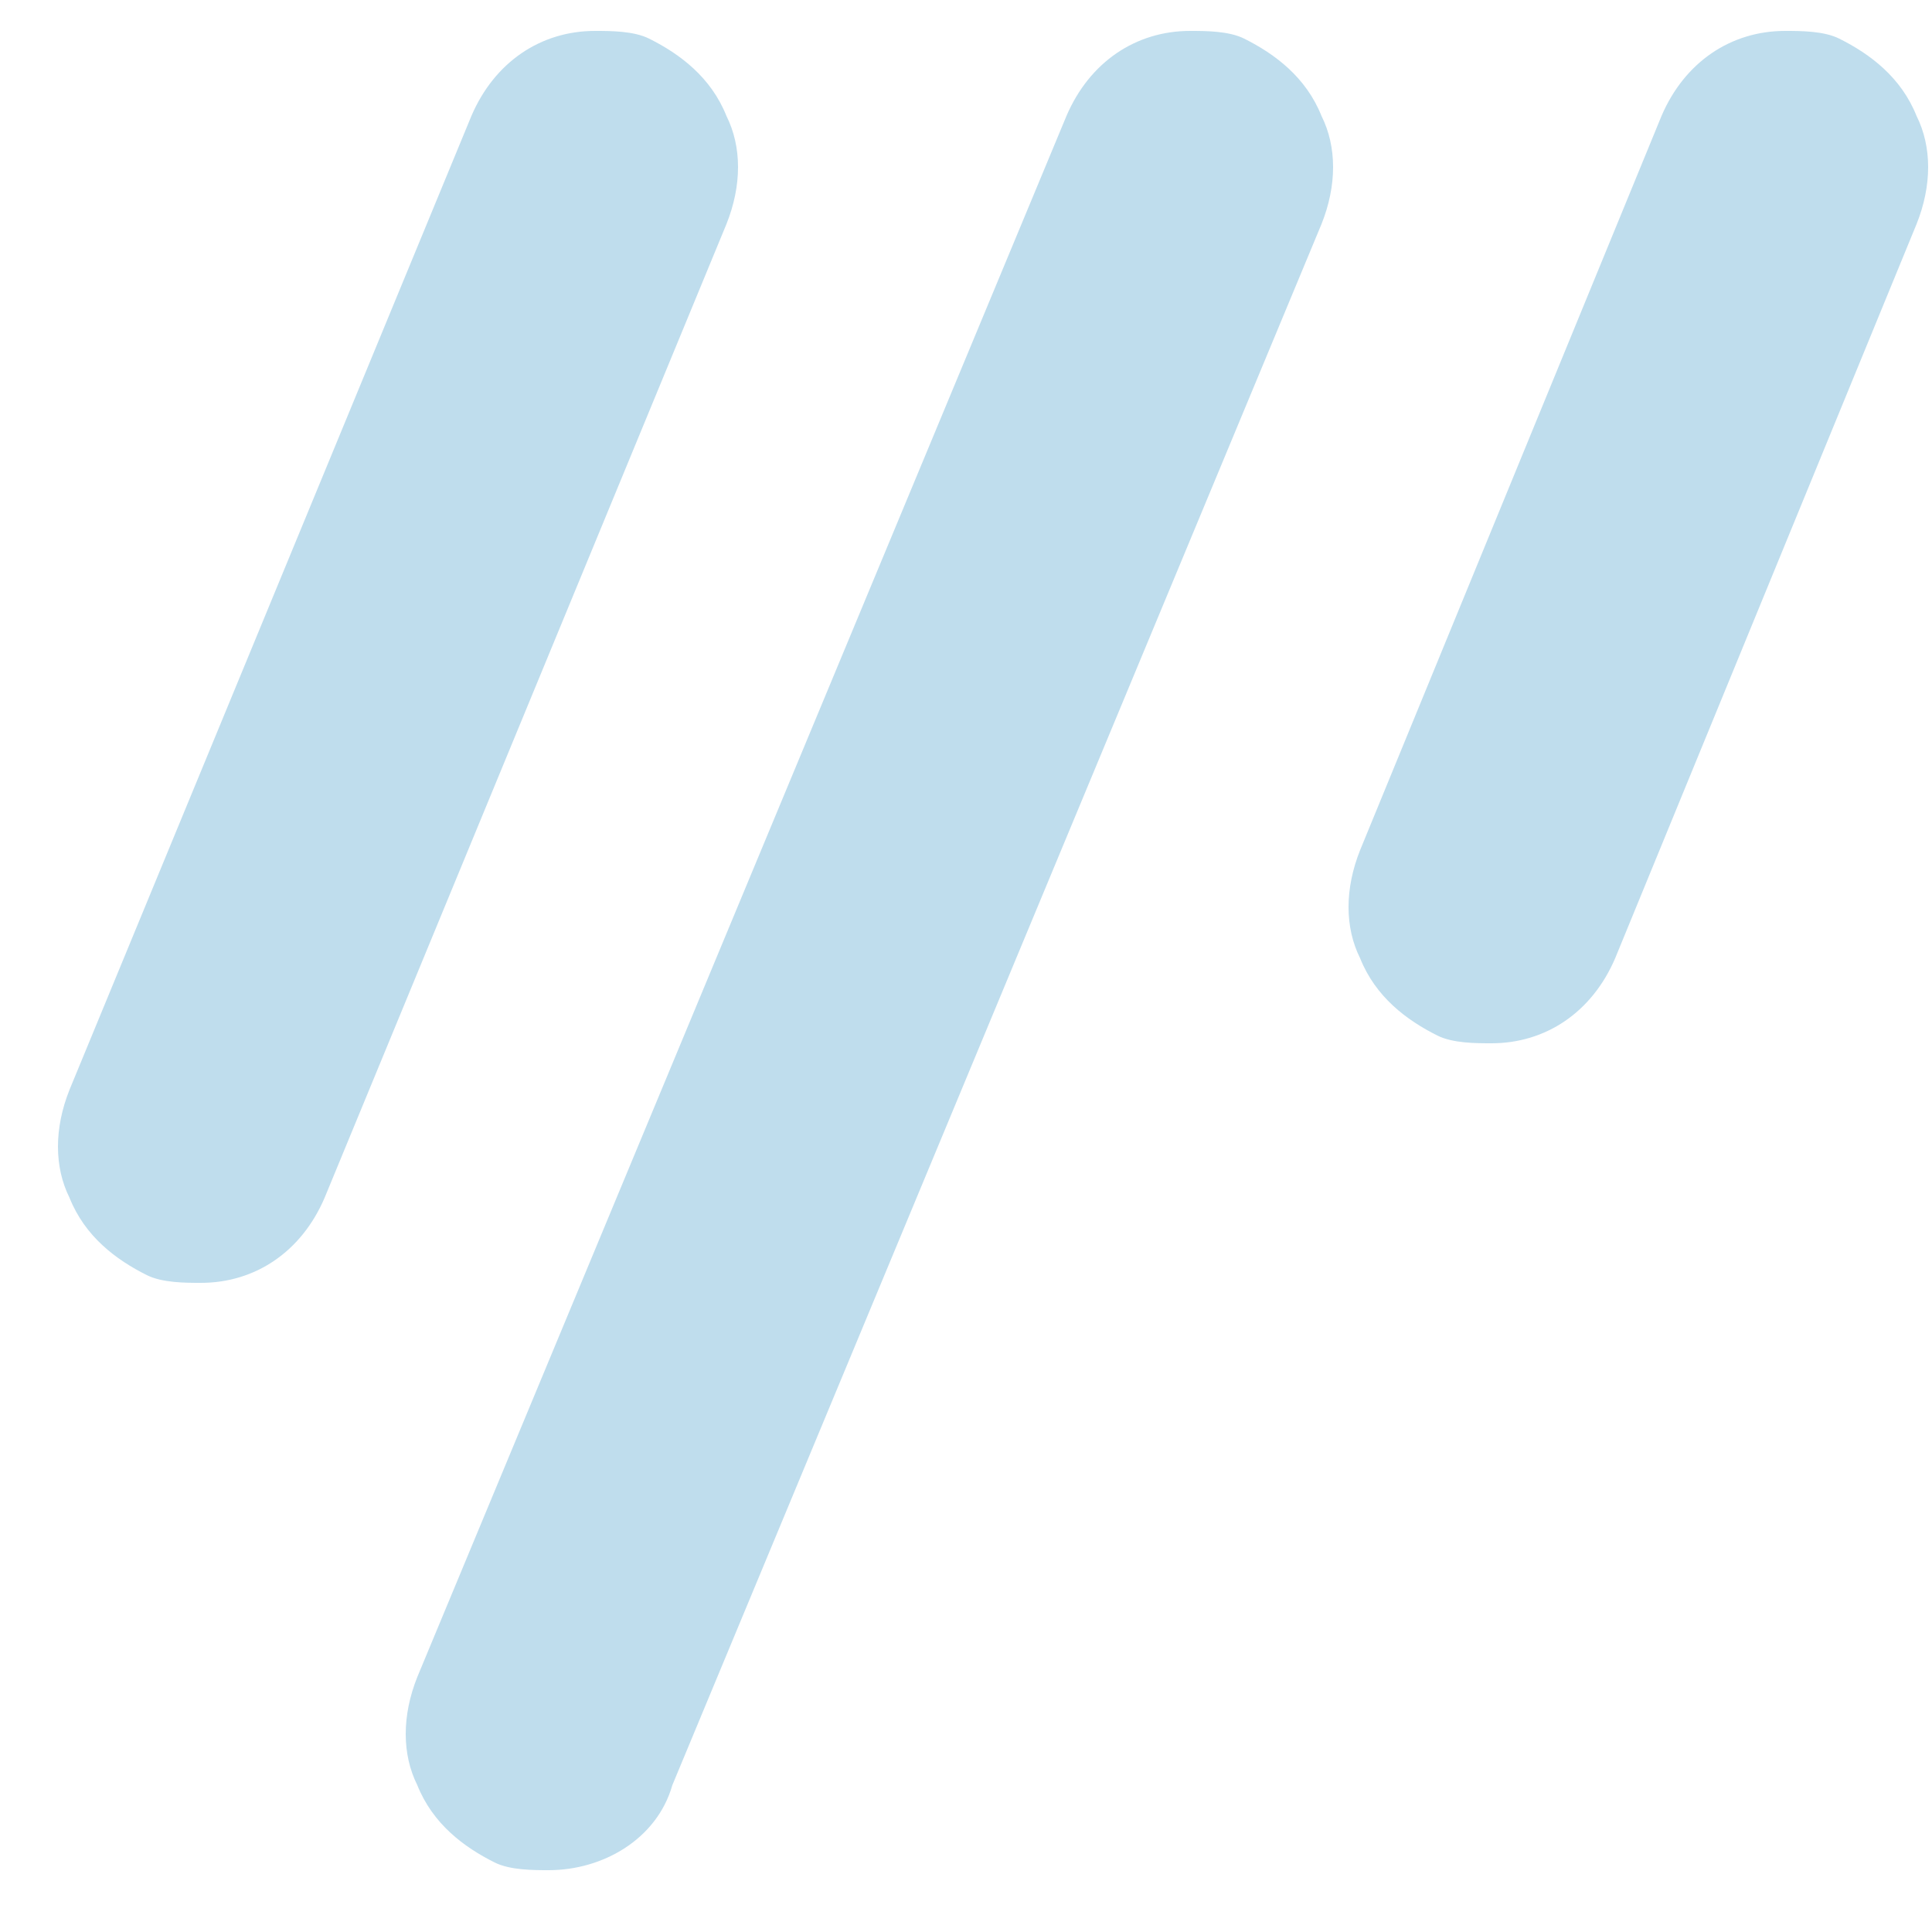 <?xml version="1.0" encoding="UTF-8"?>
<svg width="25px" height="25px" viewBox="0 0 25 25" version="1.1" xmlns="http://www.w3.org/2000/svg" xmlns:xlink="http://www.w3.org/1999/xlink">
    <!-- Generator: Sketch 43.1 (39012) - http://www.bohemiancoding.com/sketch -->
    <title>Shape</title>
    <desc>Created with Sketch.</desc>
    <defs></defs>
    <g id="Page-1" stroke="none" stroke-width="1" fill="none" fill-rule="evenodd">
        <path d="M19.3,13.5 C19.1,13.5 18.8,13.5 18.6,13.4 C18.2,13.2 17.8,12.9 17.6,12.4 C17.4,12 17.4,11.5 17.6,11 L21.5,1.5 C21.8,0.8 22.4,0.4 23.1,0.4 C23.3,0.4 23.6,0.4 23.8,0.5 C24.2,0.7 24.6,1 24.8,1.5 C25,1.9 25,2.4 24.8,2.9 L20.9,12.4 C20.6,13.1 20,13.5 19.3,13.5 Z M2.6,16.6 C2.4,16.6 2.1,16.6 1.9,16.5 C1.5,16.3 1.1,16 0.9,15.5 C0.7,15.1 0.7,14.6 0.9,14.1 L6.1,1.5 C6.4,0.8 7,0.4 7.7,0.4 C7.9,0.4 8.2,0.4 8.4,0.5 C8.8,0.7 9.2,1 9.4,1.5 C9.6,1.9 9.6,2.4 9.4,2.9 L4.2,15.5 C3.9,16.2 3.3,16.6 2.6,16.6 Z M7.1,24.2 C6.9,24.2 6.6,24.2 6.4,24.1 C6,23.9 5.6,23.6 5.4,23.1 C5.2,22.7 5.2,22.2 5.4,21.7 L13.8,1.5 C14.1,0.8 14.7,0.4 15.4,0.4 C15.6,0.4 15.9,0.4 16.1,0.5 C16.5,0.7 16.9,1 17.1,1.5 C17.3,1.9 17.3,2.4 17.1,2.9 L8.7,23.1 C8.5,23.8 7.8,24.2 7.1,24.2 Z" id="Shape" fill="#BFDDED" fill-rule="nonzero"></path>
    </g>
</svg>